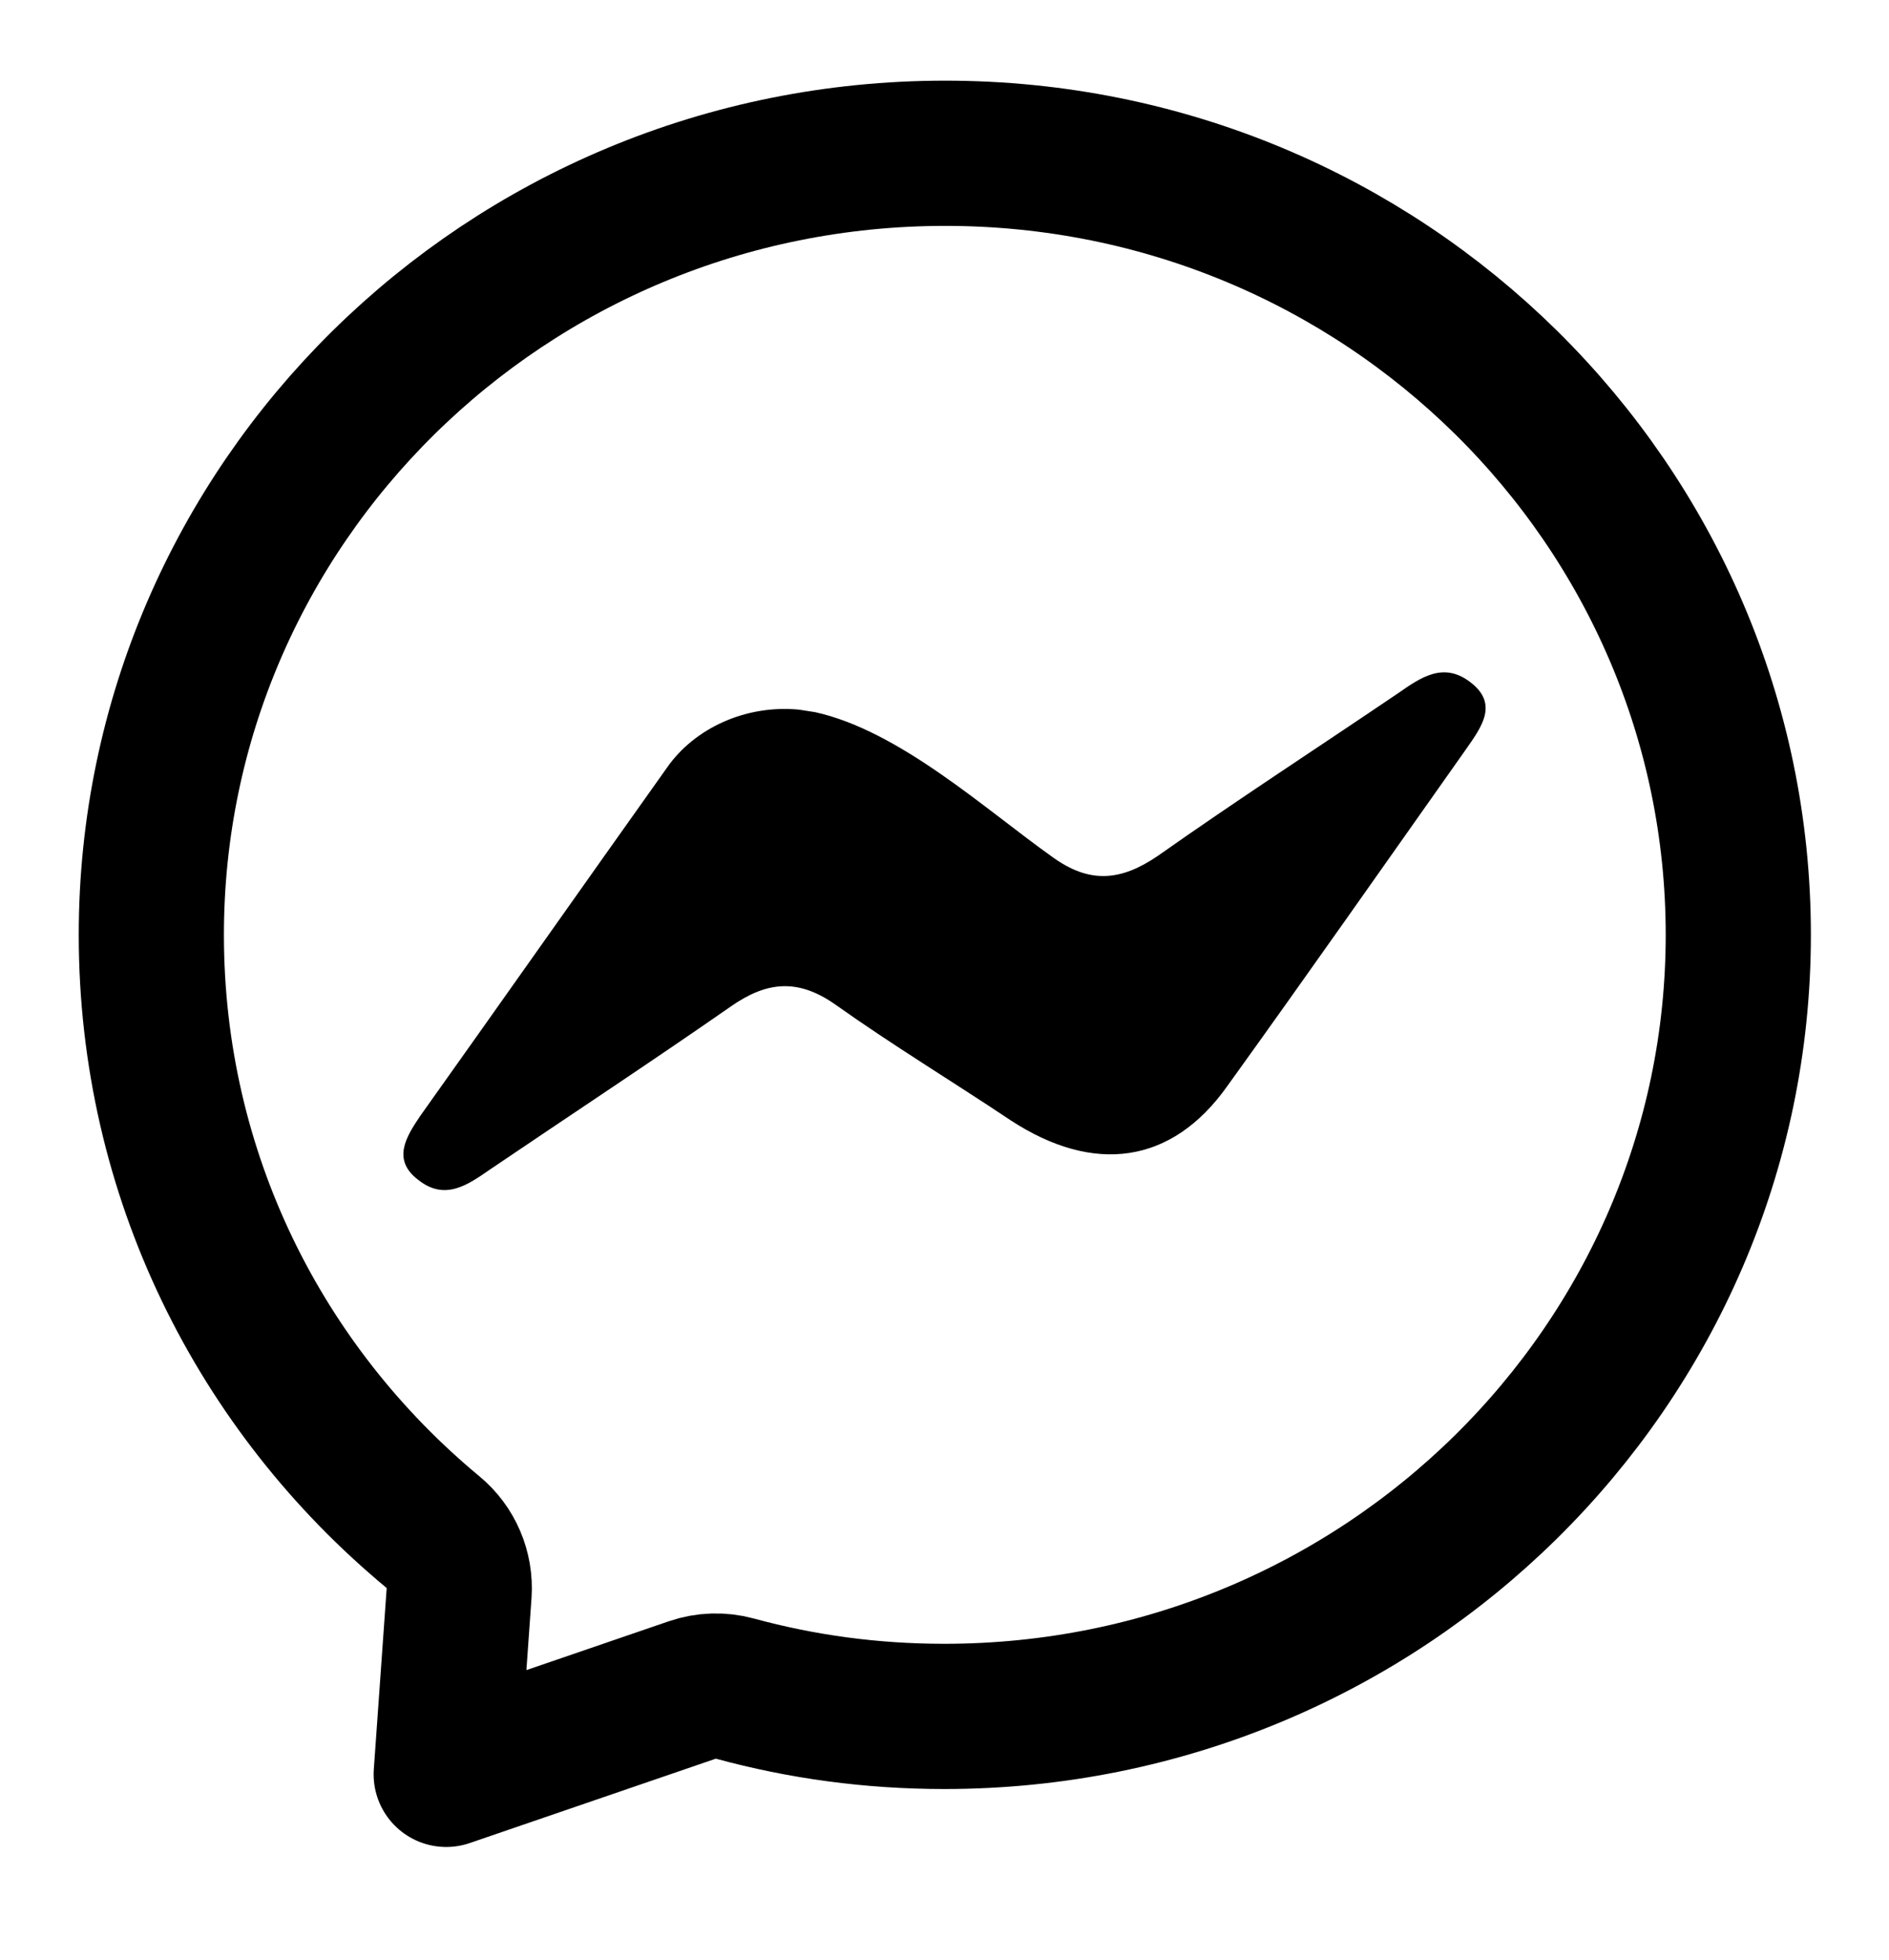 <svg width="27" height="28" viewBox="0 0 27 28" fill="none" xmlns="http://www.w3.org/2000/svg">
<path d="M6.562 22.763C6.585 22.429 6.447 22.104 6.189 21.891C3.719 19.844 2.163 16.786 2.163 13.357C2.163 7.212 7.223 2.19 13.511 2.19C19.785 2.19 24.846 7.211 24.846 13.357C24.846 19.502 19.773 24.524 13.498 24.524C12.453 24.524 11.461 24.387 10.505 24.127C10.305 24.072 10.093 24.079 9.896 24.146L6.378 25.352L6.562 22.763ZM6.35 25.743L6.35 25.743L6.35 25.743Z" stroke="black" stroke-width="2.075" stroke-linejoin="round"/>
<path d="M11.418 10.139C11.5 10.151 11.568 10.163 11.649 10.175C12.857 10.44 14.091 11.57 15.04 12.243C15.569 12.628 16.017 12.591 16.546 12.231C17.672 11.437 18.839 10.68 19.992 9.899C20.304 9.682 20.629 9.454 21.009 9.742C21.43 10.055 21.172 10.392 20.955 10.704C19.816 12.315 18.689 13.926 17.537 15.525C16.75 16.631 15.637 16.787 14.444 16.006C13.616 15.453 12.761 14.936 11.948 14.359C11.405 13.974 10.957 14.022 10.442 14.383C9.302 15.176 8.149 15.934 6.996 16.715C6.684 16.931 6.359 17.16 5.979 16.859C5.599 16.571 5.803 16.246 6.006 15.945C7.186 14.287 8.353 12.628 9.533 10.969C9.926 10.404 10.659 10.067 11.418 10.139Z" fill="black"/>
</svg>
